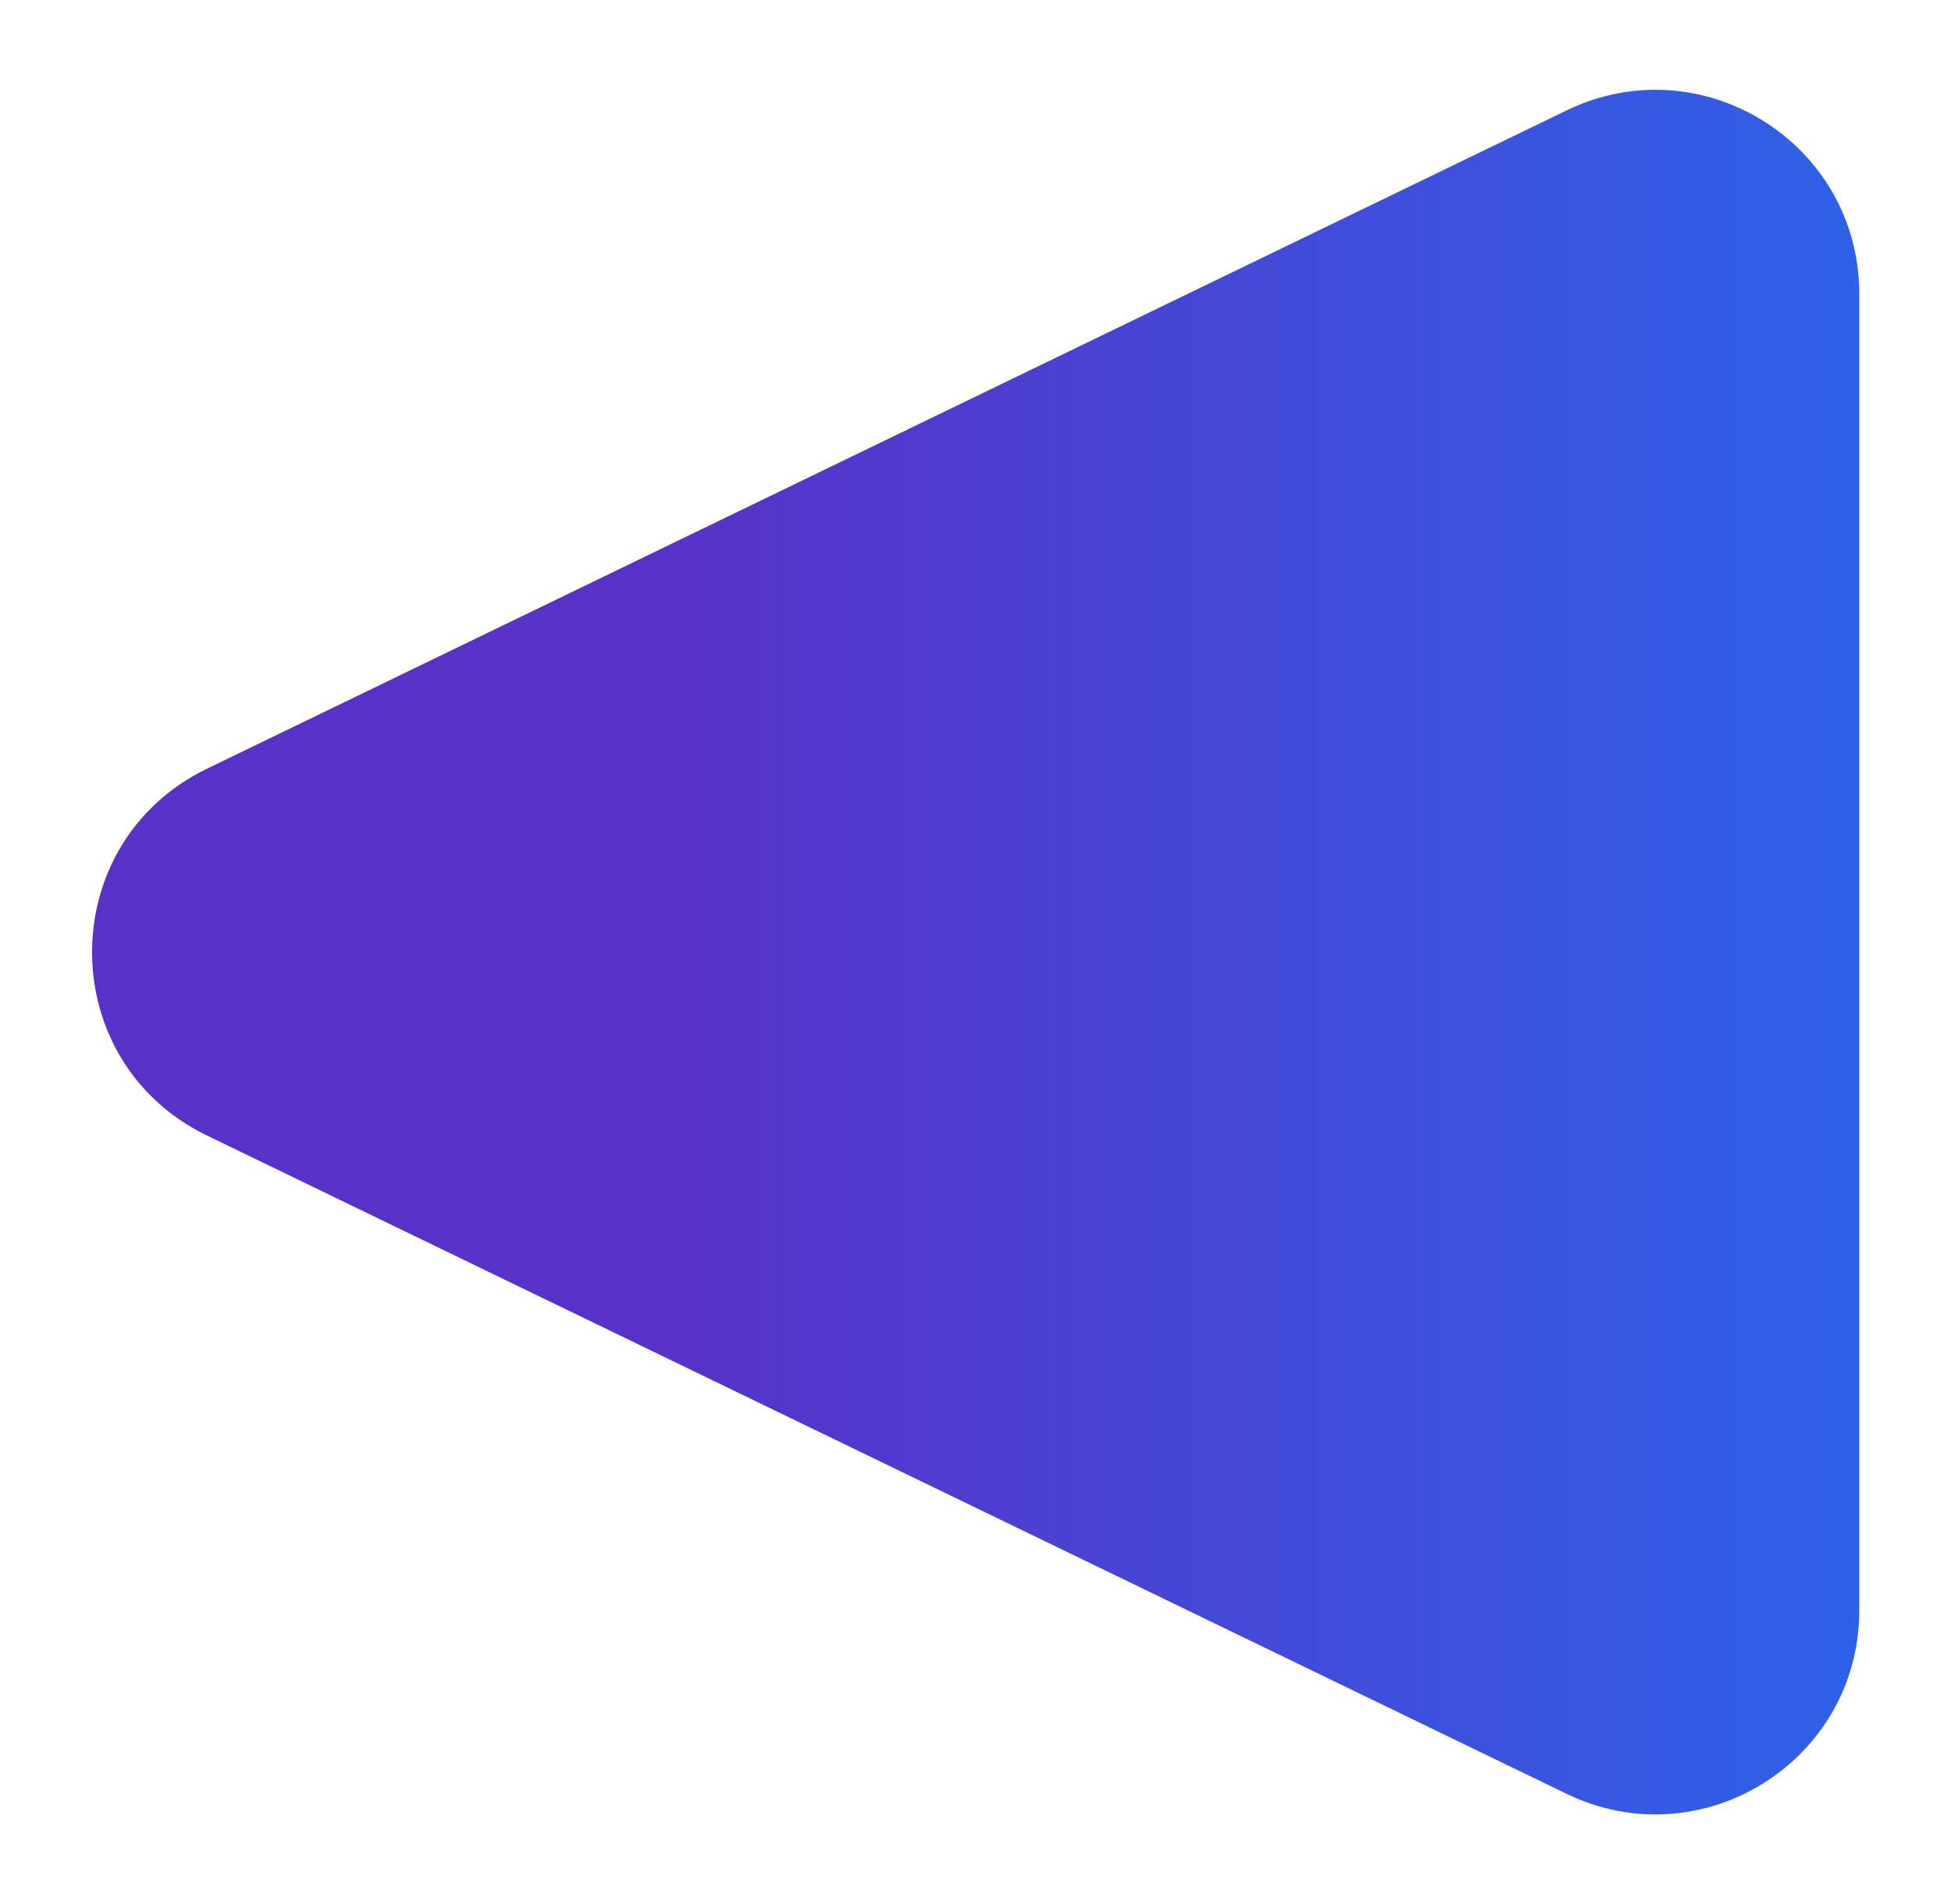 <svg width="335" height="327" viewBox="0 0 335 327" fill="none" xmlns="http://www.w3.org/2000/svg">
<g filter="url(#filter0_d_1611_657)">
<path d="M31.554 191.001C5.226 178.252 5.226 140.748 31.554 127.999L264.996 14.959C288.239 3.704 315.25 20.636 315.25 46.461V272.539C315.25 298.364 288.239 315.296 264.996 304.041L31.554 191.001Z" fill="url(#paint0_linear_1611_657)"/>
</g>
<defs>
<filter id="filter0_d_1611_657" x="0.708" y="0.317" width="333.642" height="326.366" filterUnits="userSpaceOnUse" color-interpolation-filters="sRGB">
<feFlood flood-opacity="0" result="BackgroundImageFix"/>
<feColorMatrix in="SourceAlpha" type="matrix" values="0 0 0 0 0 0 0 0 0 0 0 0 0 0 0 0 0 0 127 0" result="hardAlpha"/>
<feOffset dx="4" dy="4"/>
<feGaussianBlur stdDeviation="7.55"/>
<feComposite in2="hardAlpha" operator="out"/>
<feColorMatrix type="matrix" values="0 0 0 0 0.251 0 0 0 0 0.482 0 0 0 0 1 0 0 0 1 0"/>
<feBlend mode="normal" in2="BackgroundImageFix" result="effect1_dropShadow_1611_657"/>
<feBlend mode="normal" in="SourceGraphic" in2="effect1_dropShadow_1611_657" result="shape"/>
</filter>
<linearGradient id="paint0_linear_1611_657" x1="111" y1="159.5" x2="316.5" y2="159.5" gradientUnits="userSpaceOnUse">
<stop stop-color="#5831C8"/>
<stop offset="1" stop-color="#2E62E8"/>
</linearGradient>
</defs>
</svg>

